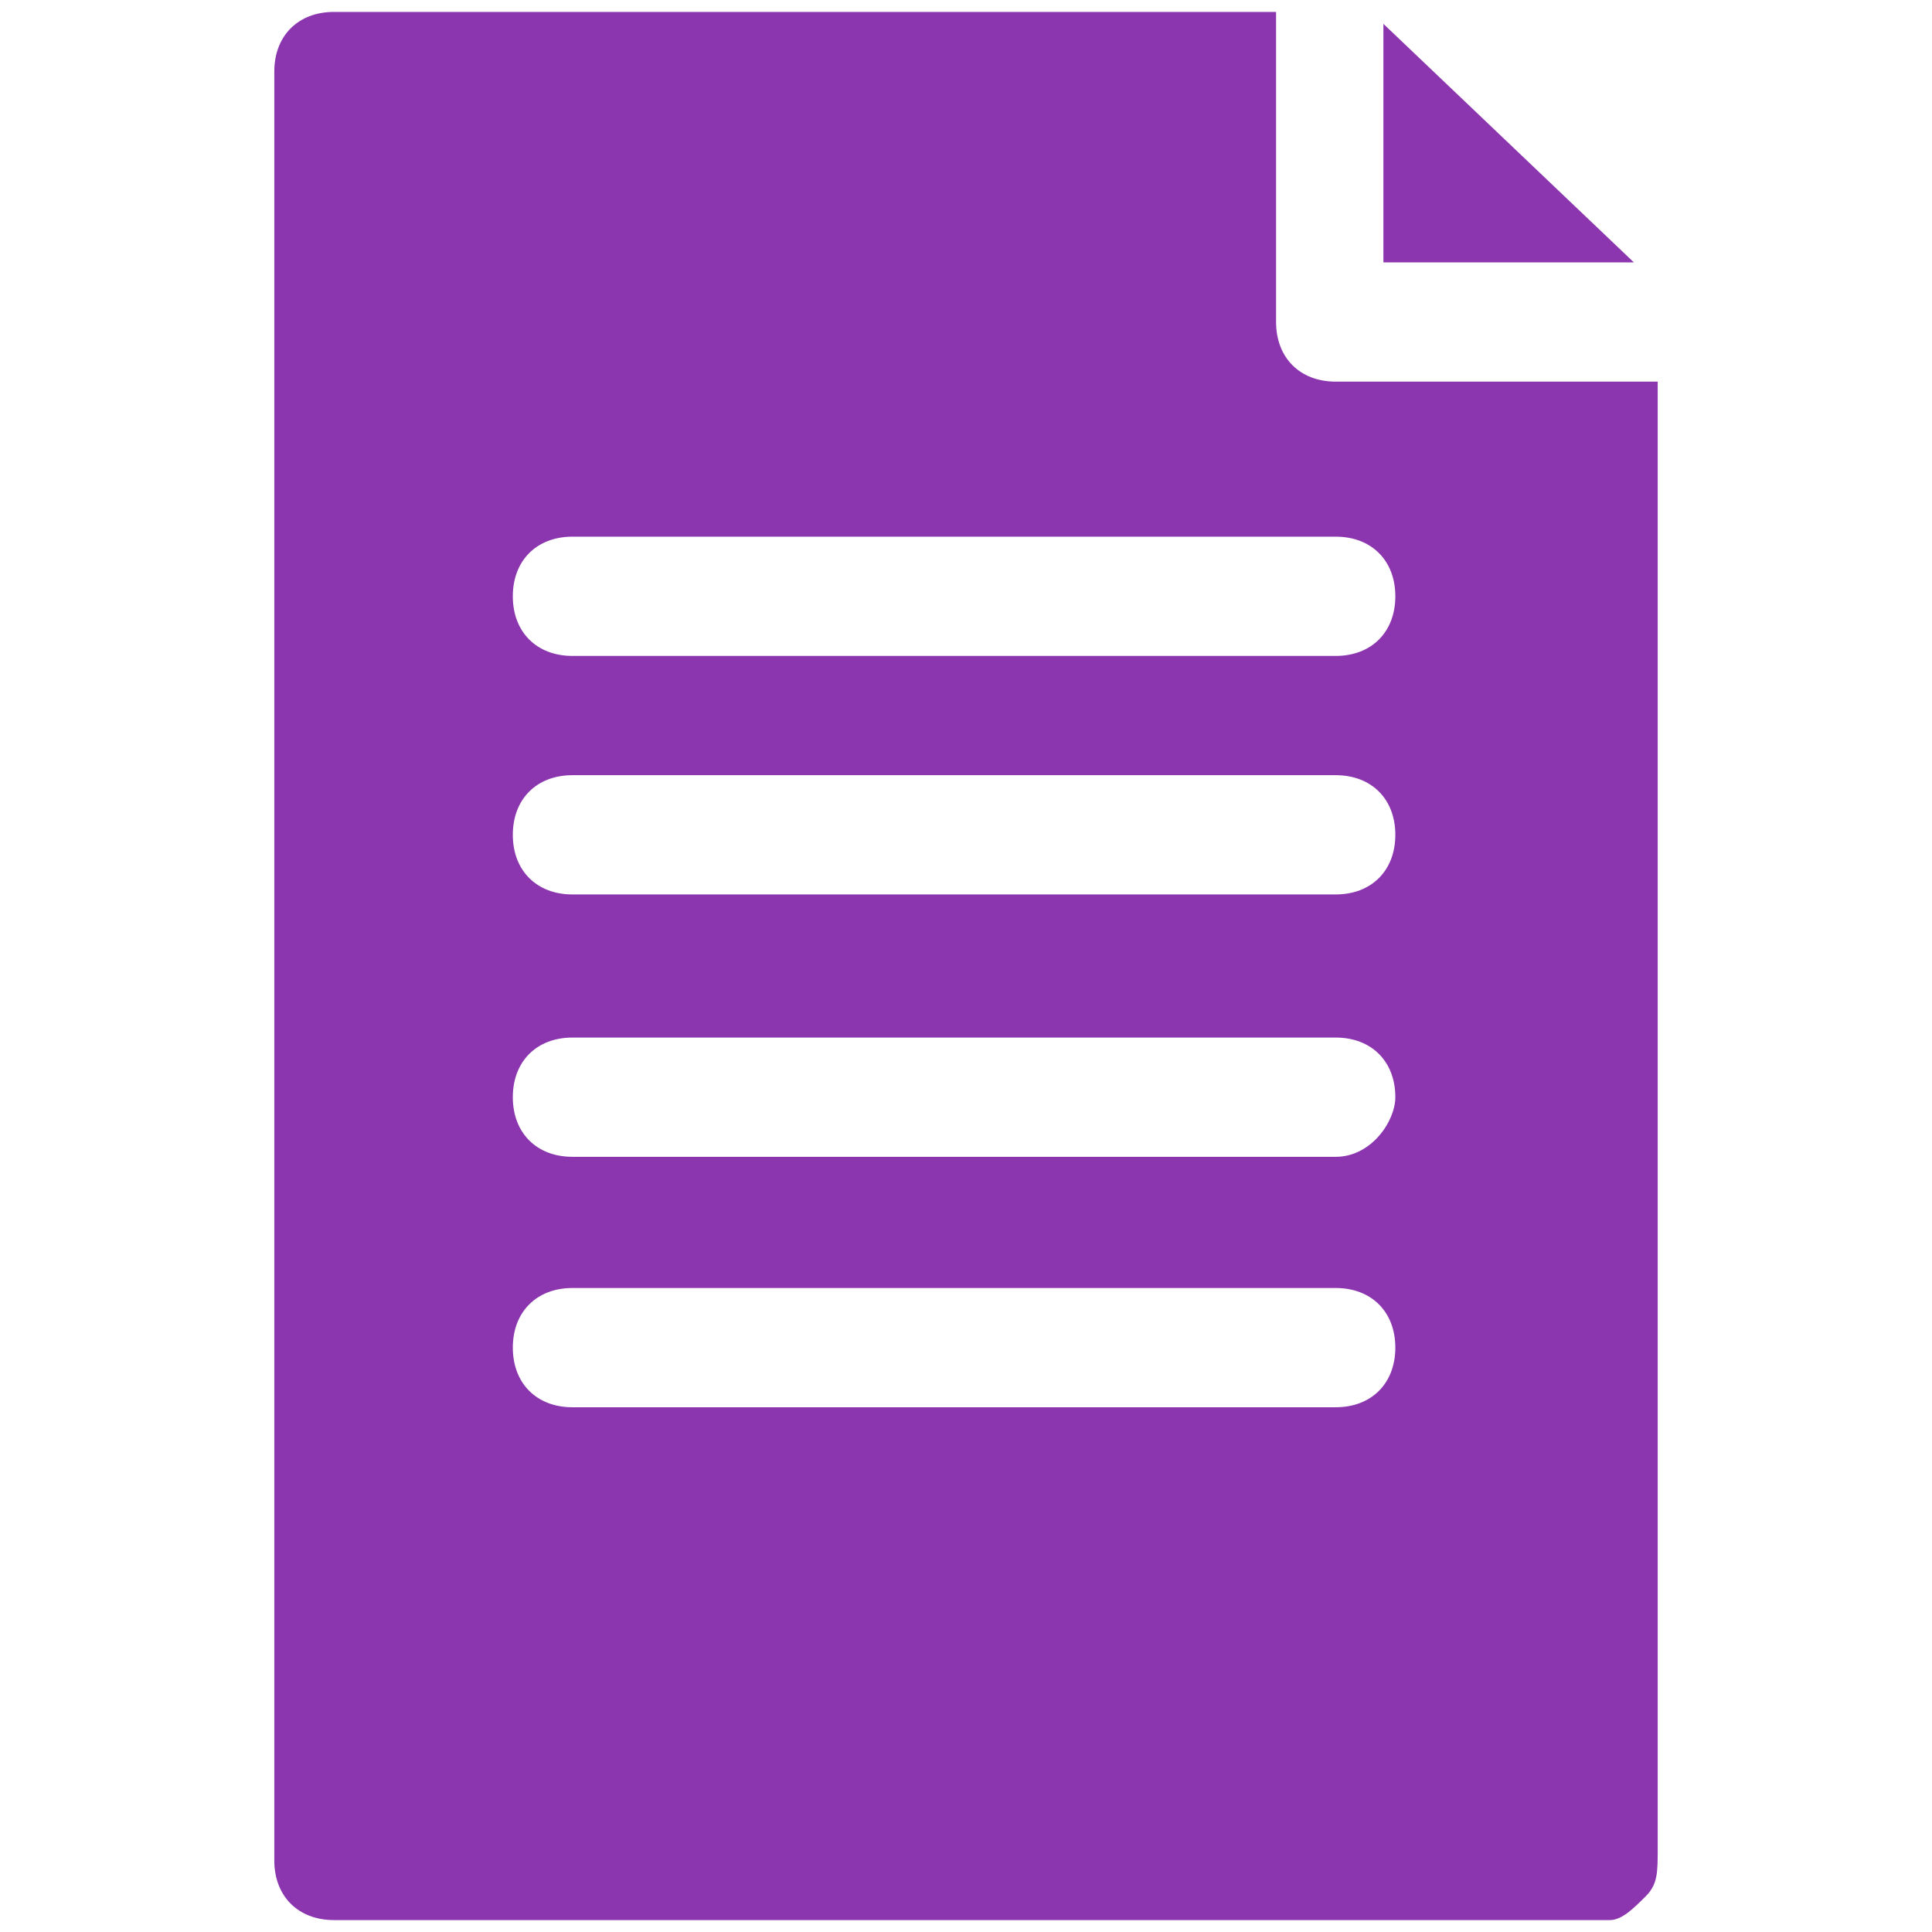 <?xml version="1.0" encoding="utf-8"?>
<!-- Generator: Adobe Illustrator 21.0.0, SVG Export Plug-In . SVG Version: 6.00 Build 0)  -->
<svg version="1.1" id="Layer_1" xmlns="http://www.w3.org/2000/svg" xmlns:xlink="http://www.w3.org/1999/xlink" x="0px" y="0px"
	 viewBox="0 0 16.2 16.2" style="enable-background:new 0 0 16.2 16.2;" xml:space="preserve">
<style type="text/css">
	.st0{fill:#8b35ae;}
</style>
<path class="st0" d="M11.2,3.2c-0.3,0-0.5-0.2-0.5-0.5V0.1H2.8c-0.3,0-0.5,0.2-0.5,0.5v15c0,0.3,0.2,0.5,0.5,0.5l10.7,0c0,0,0,0,0,0
	c0.1,0,0.2-0.1,0.3-0.2c0.1-0.1,0.1-0.2,0.1-0.4V3.2H11.2z M11.2,11.8H4.8c-0.3,0-0.5-0.2-0.5-0.5c0-0.3,0.2-0.5,0.5-0.5h6.4
	c0.3,0,0.5,0.2,0.5,0.5C11.7,11.6,11.5,11.8,11.2,11.8z M11.2,9.7H4.8c-0.3,0-0.5-0.2-0.5-0.5c0-0.3,0.2-0.5,0.5-0.5h6.4
	c0.3,0,0.5,0.2,0.5,0.5C11.7,9.4,11.5,9.7,11.2,9.7z M11.2,7.5H4.8C4.5,7.5,4.3,7.3,4.3,7c0-0.3,0.2-0.5,0.5-0.5h6.4
	c0.3,0,0.5,0.2,0.5,0.5C11.7,7.3,11.5,7.5,11.2,7.5z M11.2,5.5H4.8C4.5,5.5,4.3,5.3,4.3,5c0-0.3,0.2-0.5,0.5-0.5h6.4
	c0.3,0,0.5,0.2,0.5,0.5C11.7,5.3,11.5,5.5,11.2,5.5z M13.7,2.2h-2.1v-2L13.7,2.2z"/>
</svg>
